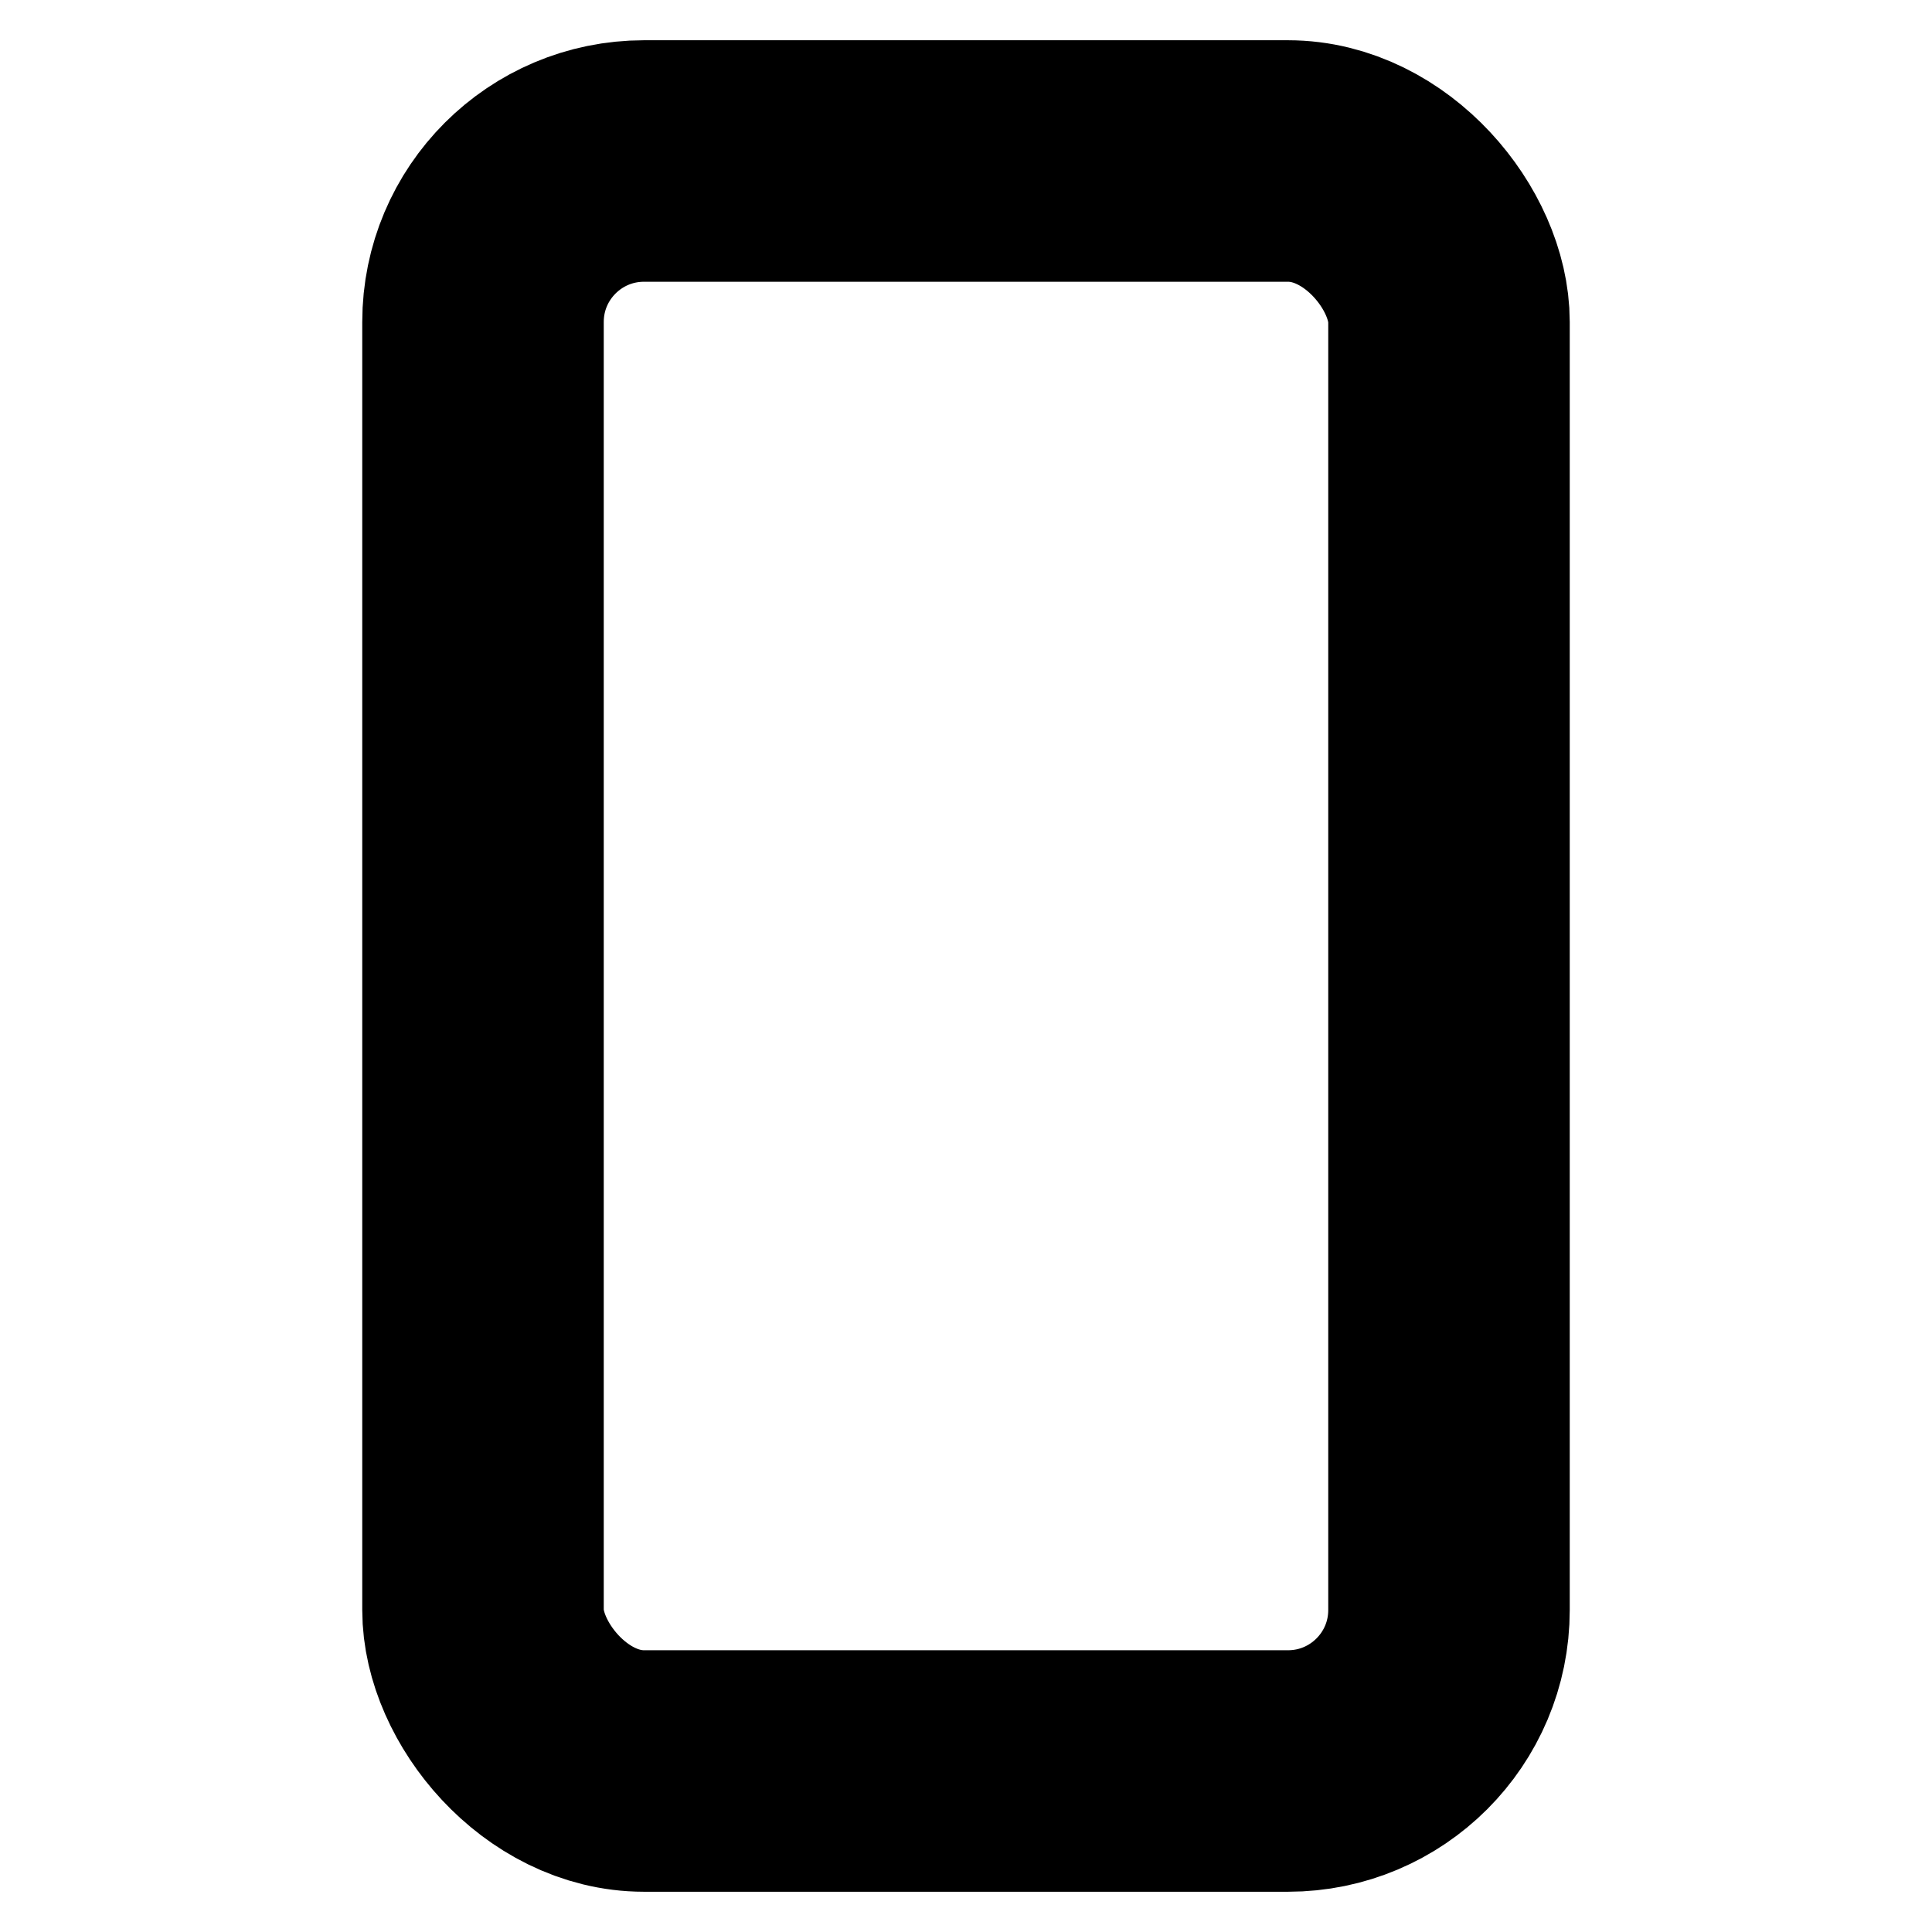<!-- @license lucide-static v0.394.0 - ISC -->
<svg
    xmlns="http://www.w3.org/2000/svg"
    class="lucide lucide-rectangle-vertical"
    width="24"
    height="24"
    viewBox="0 0 24 24"
    fill="none"
    stroke="currentColor"
    stroke-width="3"
    stroke-linecap="round"
    stroke-linejoin="round"
>
    <rect x="6" y="2" width="12" height="20" rx="2" />
</svg>
